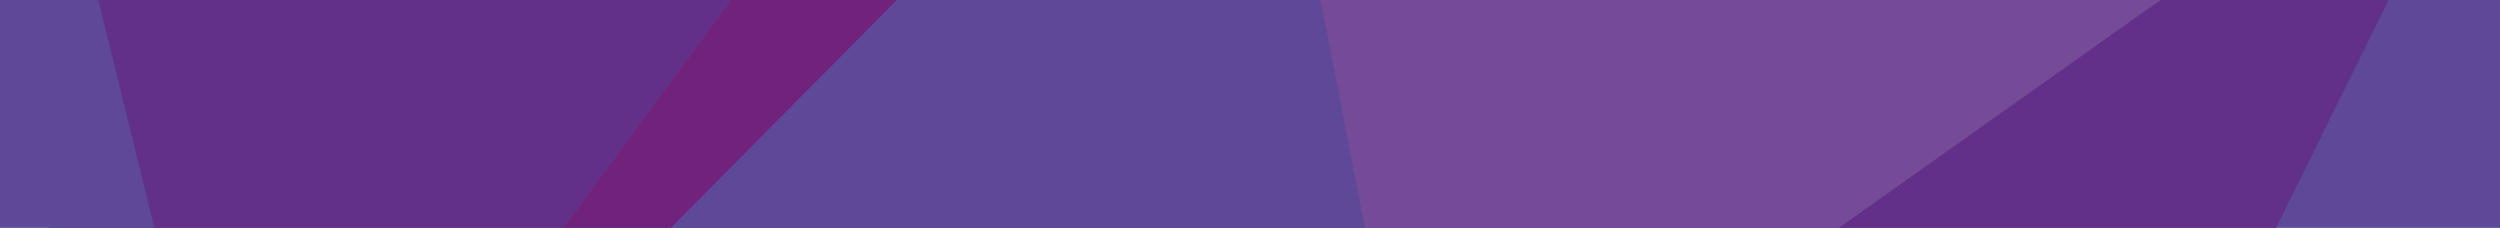 <svg xmlns="http://www.w3.org/2000/svg" width="768" height="70" viewBox="0 0 768 70"><path fill="#5D4998" d="M0 0h768v70H0z"/><path fill="#623089" d="M173 70l51.5-70H30.1l17 70z"/><path fill="#5D4998" d="M14.8 70h32.6L30.2 0h-7.3z"/><path fill="#754A97" d="M566.1 70l98.2-70H404.2l12.6 70z"/><path fill="#5D4998" d="M206.1 70h213.2L405.7 0H275.5z"/><path fill="#71237C" d="M173 70h33.1l69.4-70h-51z"/><path fill="#623089" d="M699.2 70l34.6-70h-70.1l-98.8 70z"/></svg>